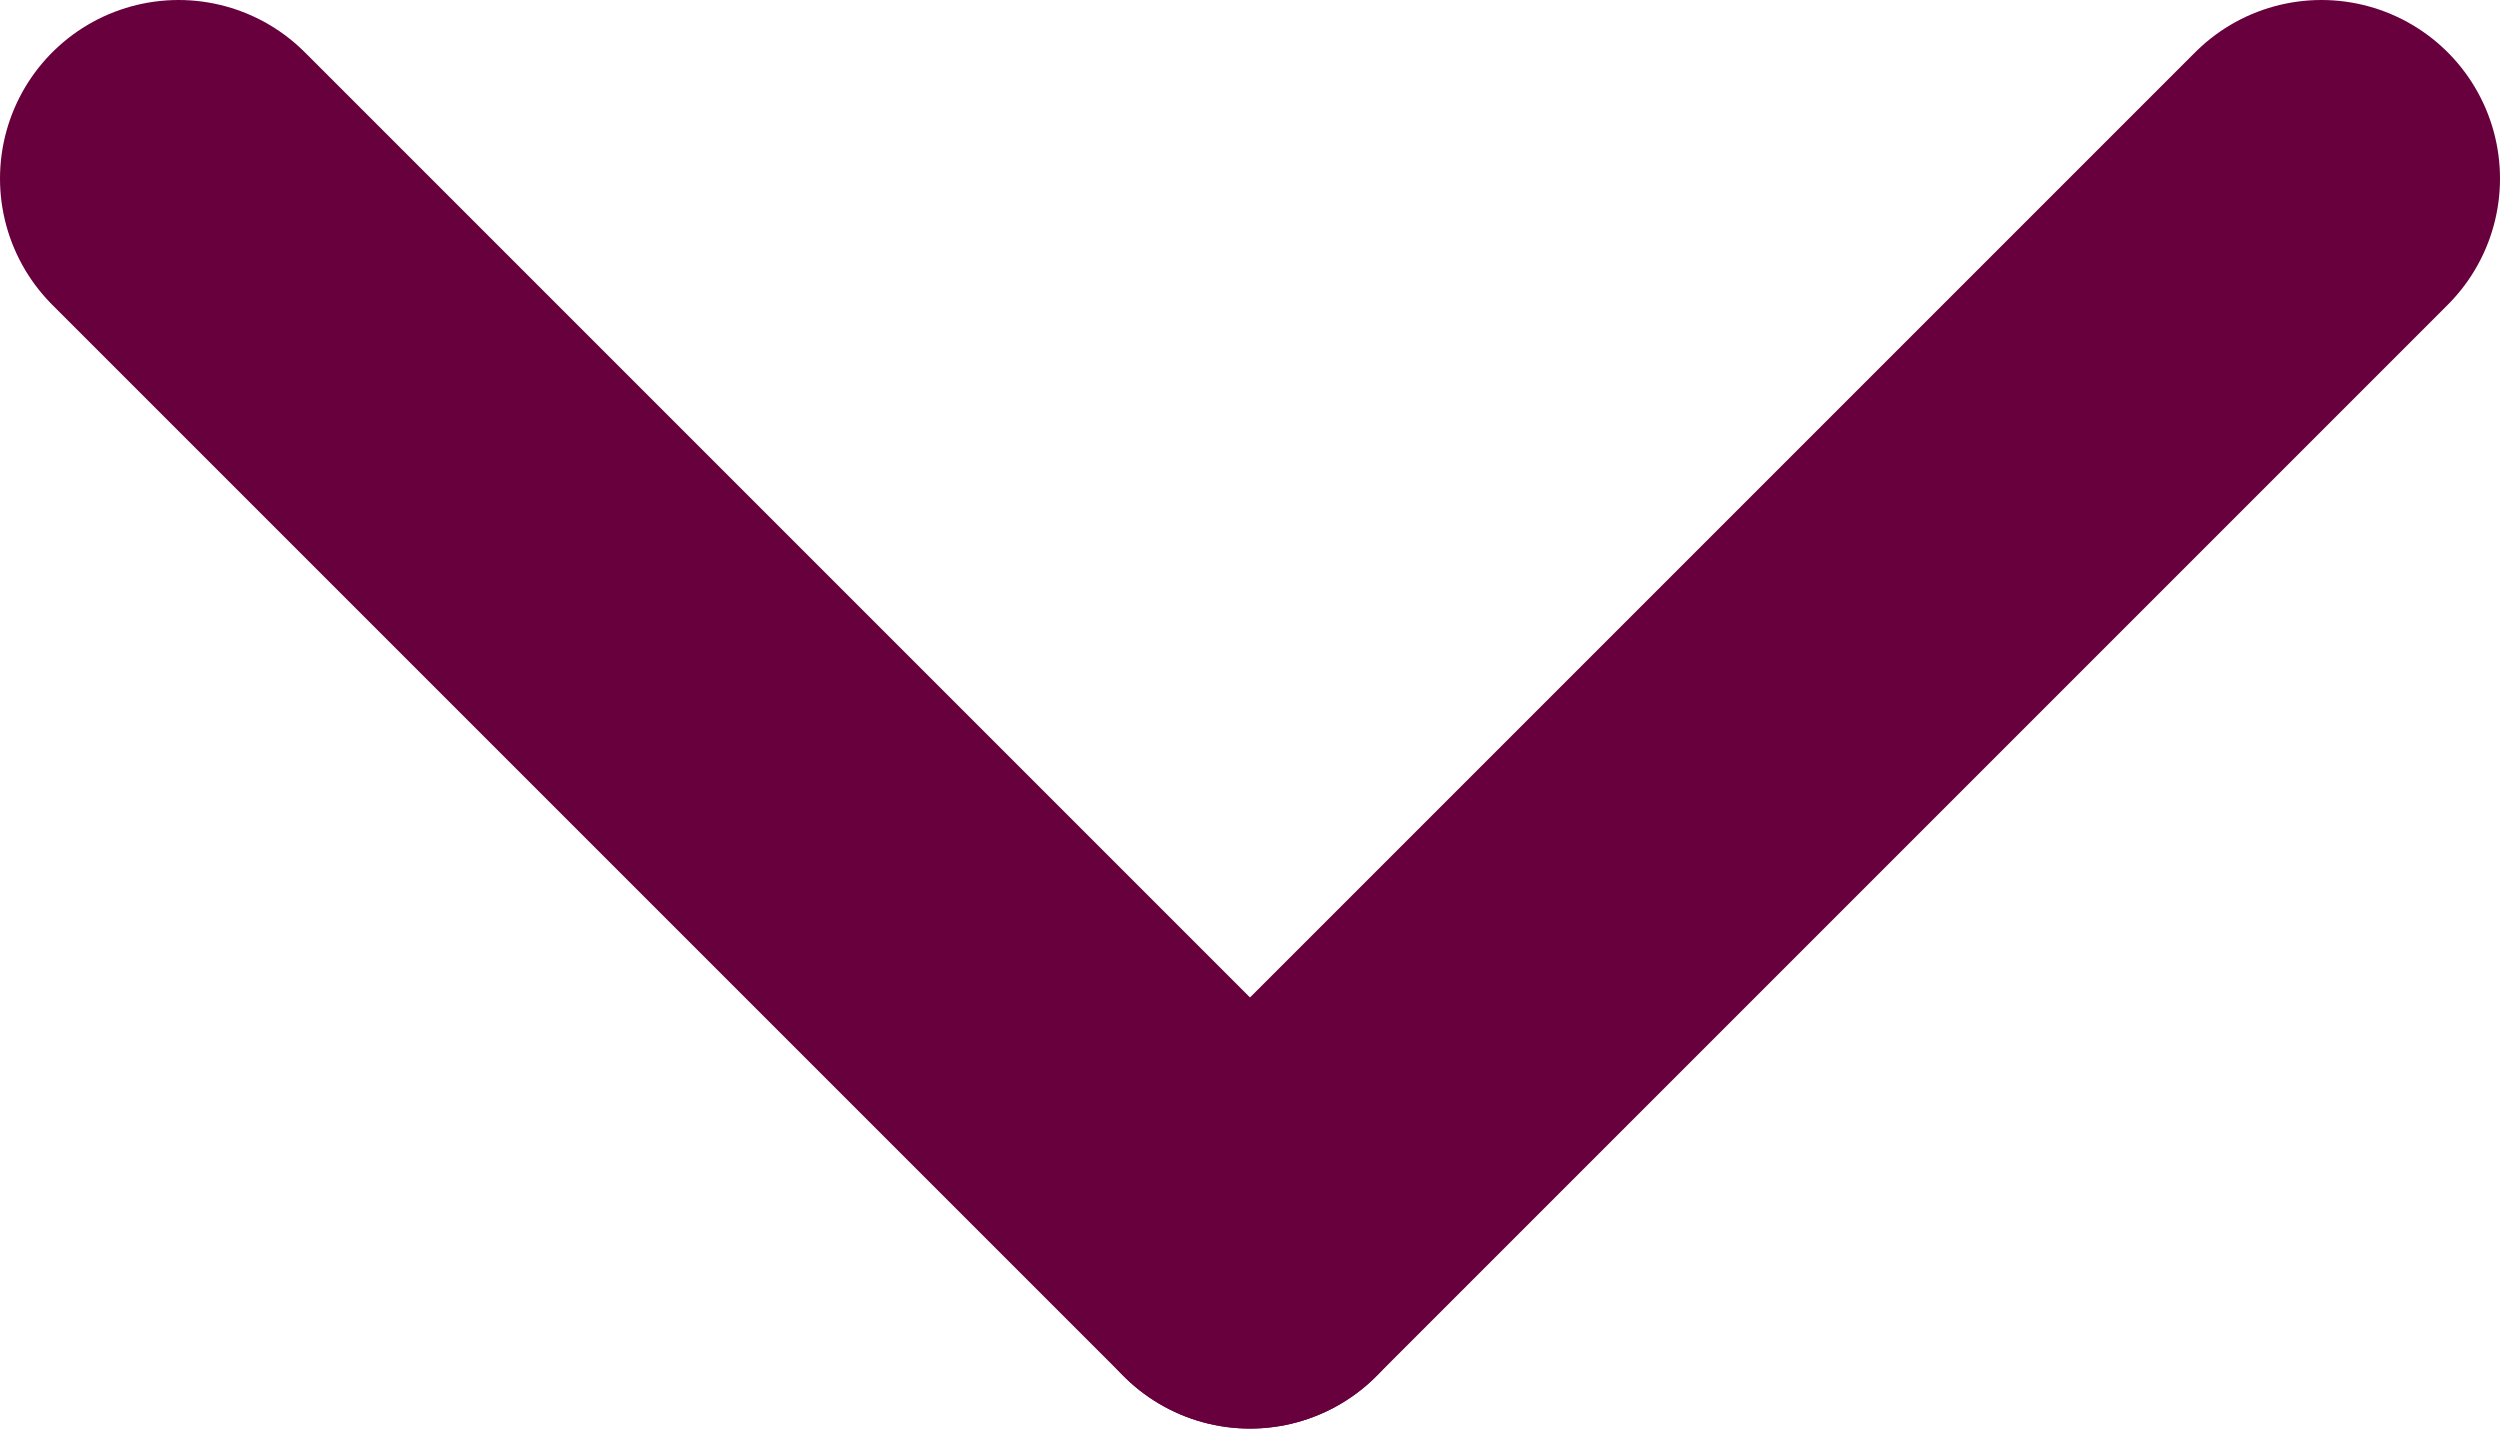 <svg width="14px" height="8px" viewBox="0 0 14 8" version="1.1" xmlns="http://www.w3.org/2000/svg" xmlns:xlink="http://www.w3.org/1999/xlink">
    <g id="Symbols" stroke="none" stroke-width="1" fill="none" fill-rule="evenodd" stroke-linecap="round" stroke-linejoin="round">
        <g id="button/dropdown/white/closed" transform="translate(-3, -7)" stroke="#68003D" stroke-width="2">
            <g id="Group">
                <g id="Group-4" transform="translate(10, 11) scale(1, -1) rotate(90) translate(-10, -11) translate(7, 5)">
                    <path d="M0,6 L6,0" id="Line-2"></path>
                    <path d="M0,12 L6,6" id="Line-2" transform="translate(3, 9) scale(1, -1) translate(-3, -9) "></path>
                </g>
            </g>
        </g>
    </g>
</svg>